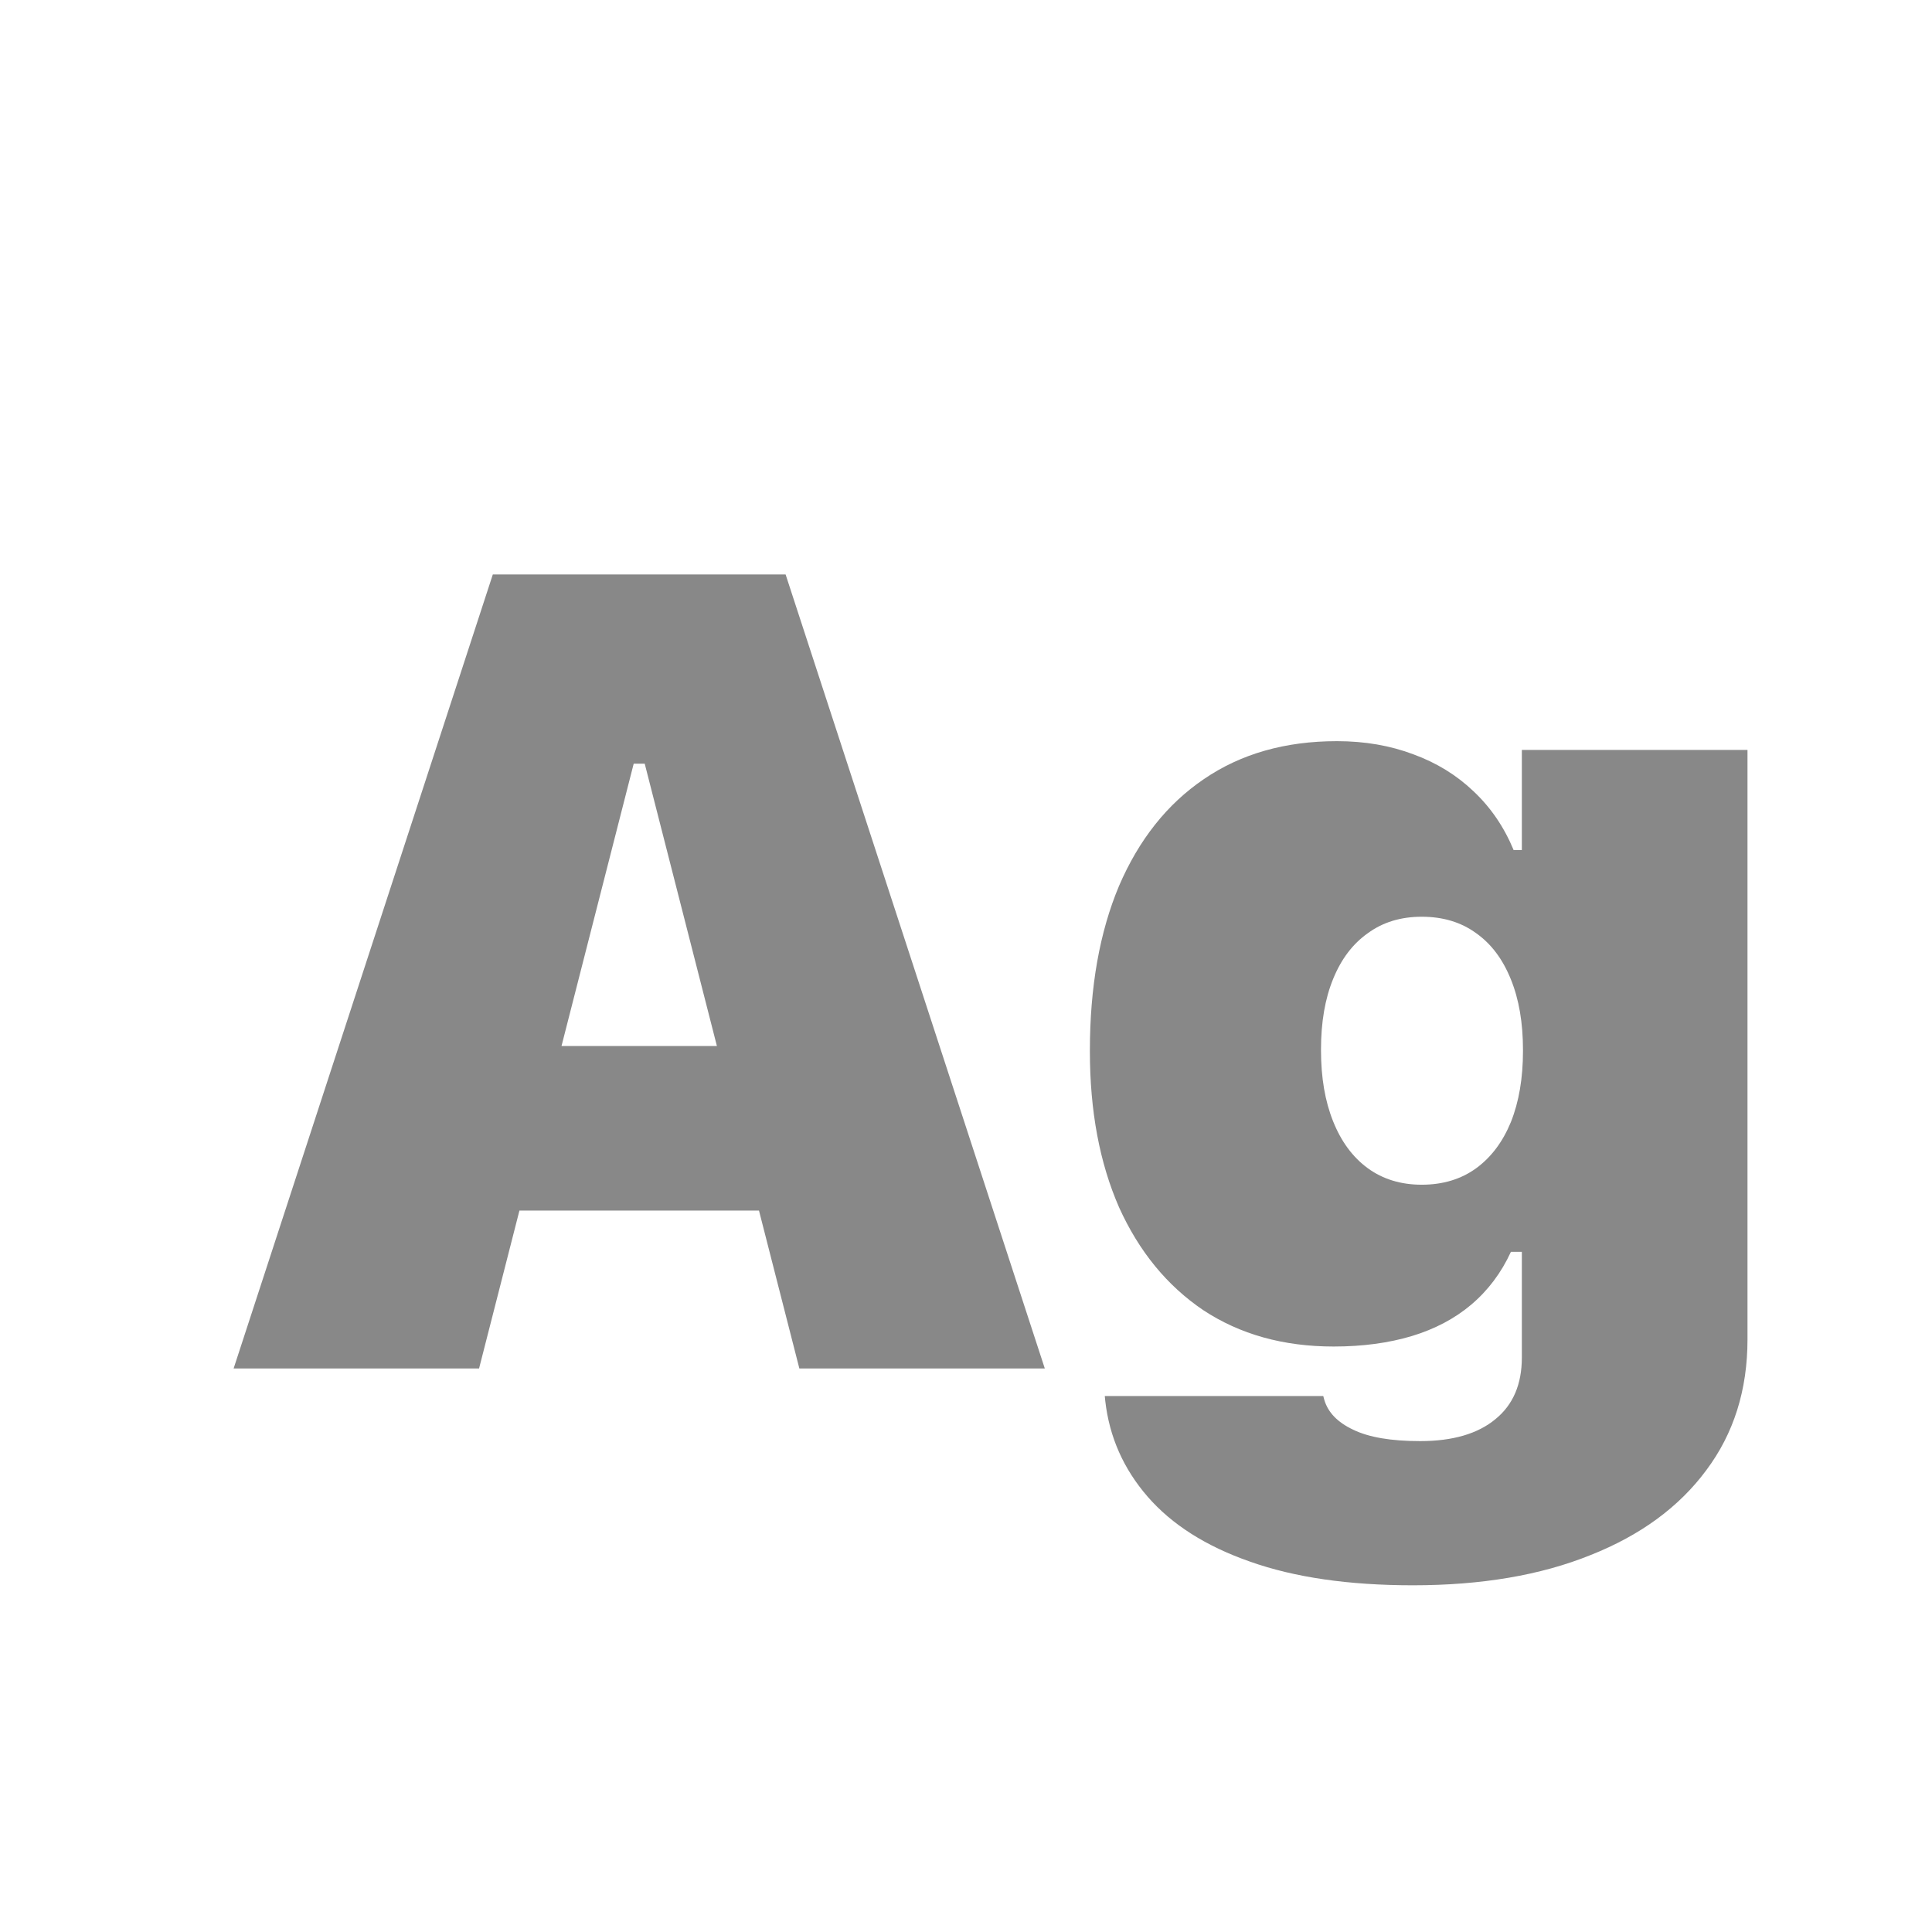 <svg width="24" height="24" viewBox="0 0 24 24" fill="none" xmlns="http://www.w3.org/2000/svg">
<path d="M2.902 17H5.951L7.872 9.487H8.692V7.136H6.122L2.902 17ZM4.926 15.038H10.846L10.217 12.994H5.555L4.926 15.038ZM9.93 17H12.979L9.759 7.136H8.009V9.487L9.93 17ZM17.552 19.693C18.404 19.693 19.14 19.568 19.76 19.317C20.38 19.071 20.858 18.72 21.195 18.265C21.537 17.809 21.708 17.267 21.708 16.638V9.316H18.905V10.56H18.803C18.684 10.273 18.518 10.03 18.304 9.829C18.094 9.629 17.846 9.476 17.559 9.371C17.271 9.262 16.955 9.207 16.608 9.207C15.966 9.207 15.414 9.364 14.954 9.679C14.498 9.989 14.148 10.431 13.901 11.005C13.66 11.579 13.539 12.26 13.539 13.049V13.062C13.539 13.801 13.66 14.446 13.901 14.997C14.148 15.544 14.496 15.97 14.947 16.275C15.403 16.576 15.943 16.727 16.567 16.727C16.927 16.727 17.251 16.683 17.538 16.597C17.825 16.51 18.071 16.38 18.276 16.207C18.486 16.029 18.65 15.81 18.769 15.551H18.905V16.863C18.905 17.196 18.796 17.451 18.577 17.629C18.358 17.811 18.046 17.902 17.641 17.902C17.281 17.902 17.003 17.855 16.807 17.759C16.615 17.668 16.497 17.545 16.451 17.39L16.438 17.342H13.724L13.73 17.403C13.781 17.85 13.956 18.246 14.257 18.593C14.558 18.939 14.981 19.208 15.528 19.399C16.08 19.595 16.754 19.693 17.552 19.693ZM17.661 14.717C17.401 14.717 17.178 14.648 16.991 14.512C16.804 14.375 16.661 14.181 16.561 13.931C16.46 13.68 16.41 13.386 16.41 13.049V13.035C16.41 12.698 16.46 12.406 16.561 12.16C16.661 11.914 16.804 11.725 16.991 11.593C17.178 11.456 17.401 11.388 17.661 11.388C17.925 11.388 18.151 11.456 18.338 11.593C18.525 11.725 18.668 11.916 18.769 12.167C18.869 12.413 18.919 12.705 18.919 13.042V13.056C18.919 13.393 18.869 13.687 18.769 13.938C18.668 14.184 18.525 14.375 18.338 14.512C18.151 14.648 17.925 14.717 17.661 14.717Z" fill="#888888"/>
</svg>
